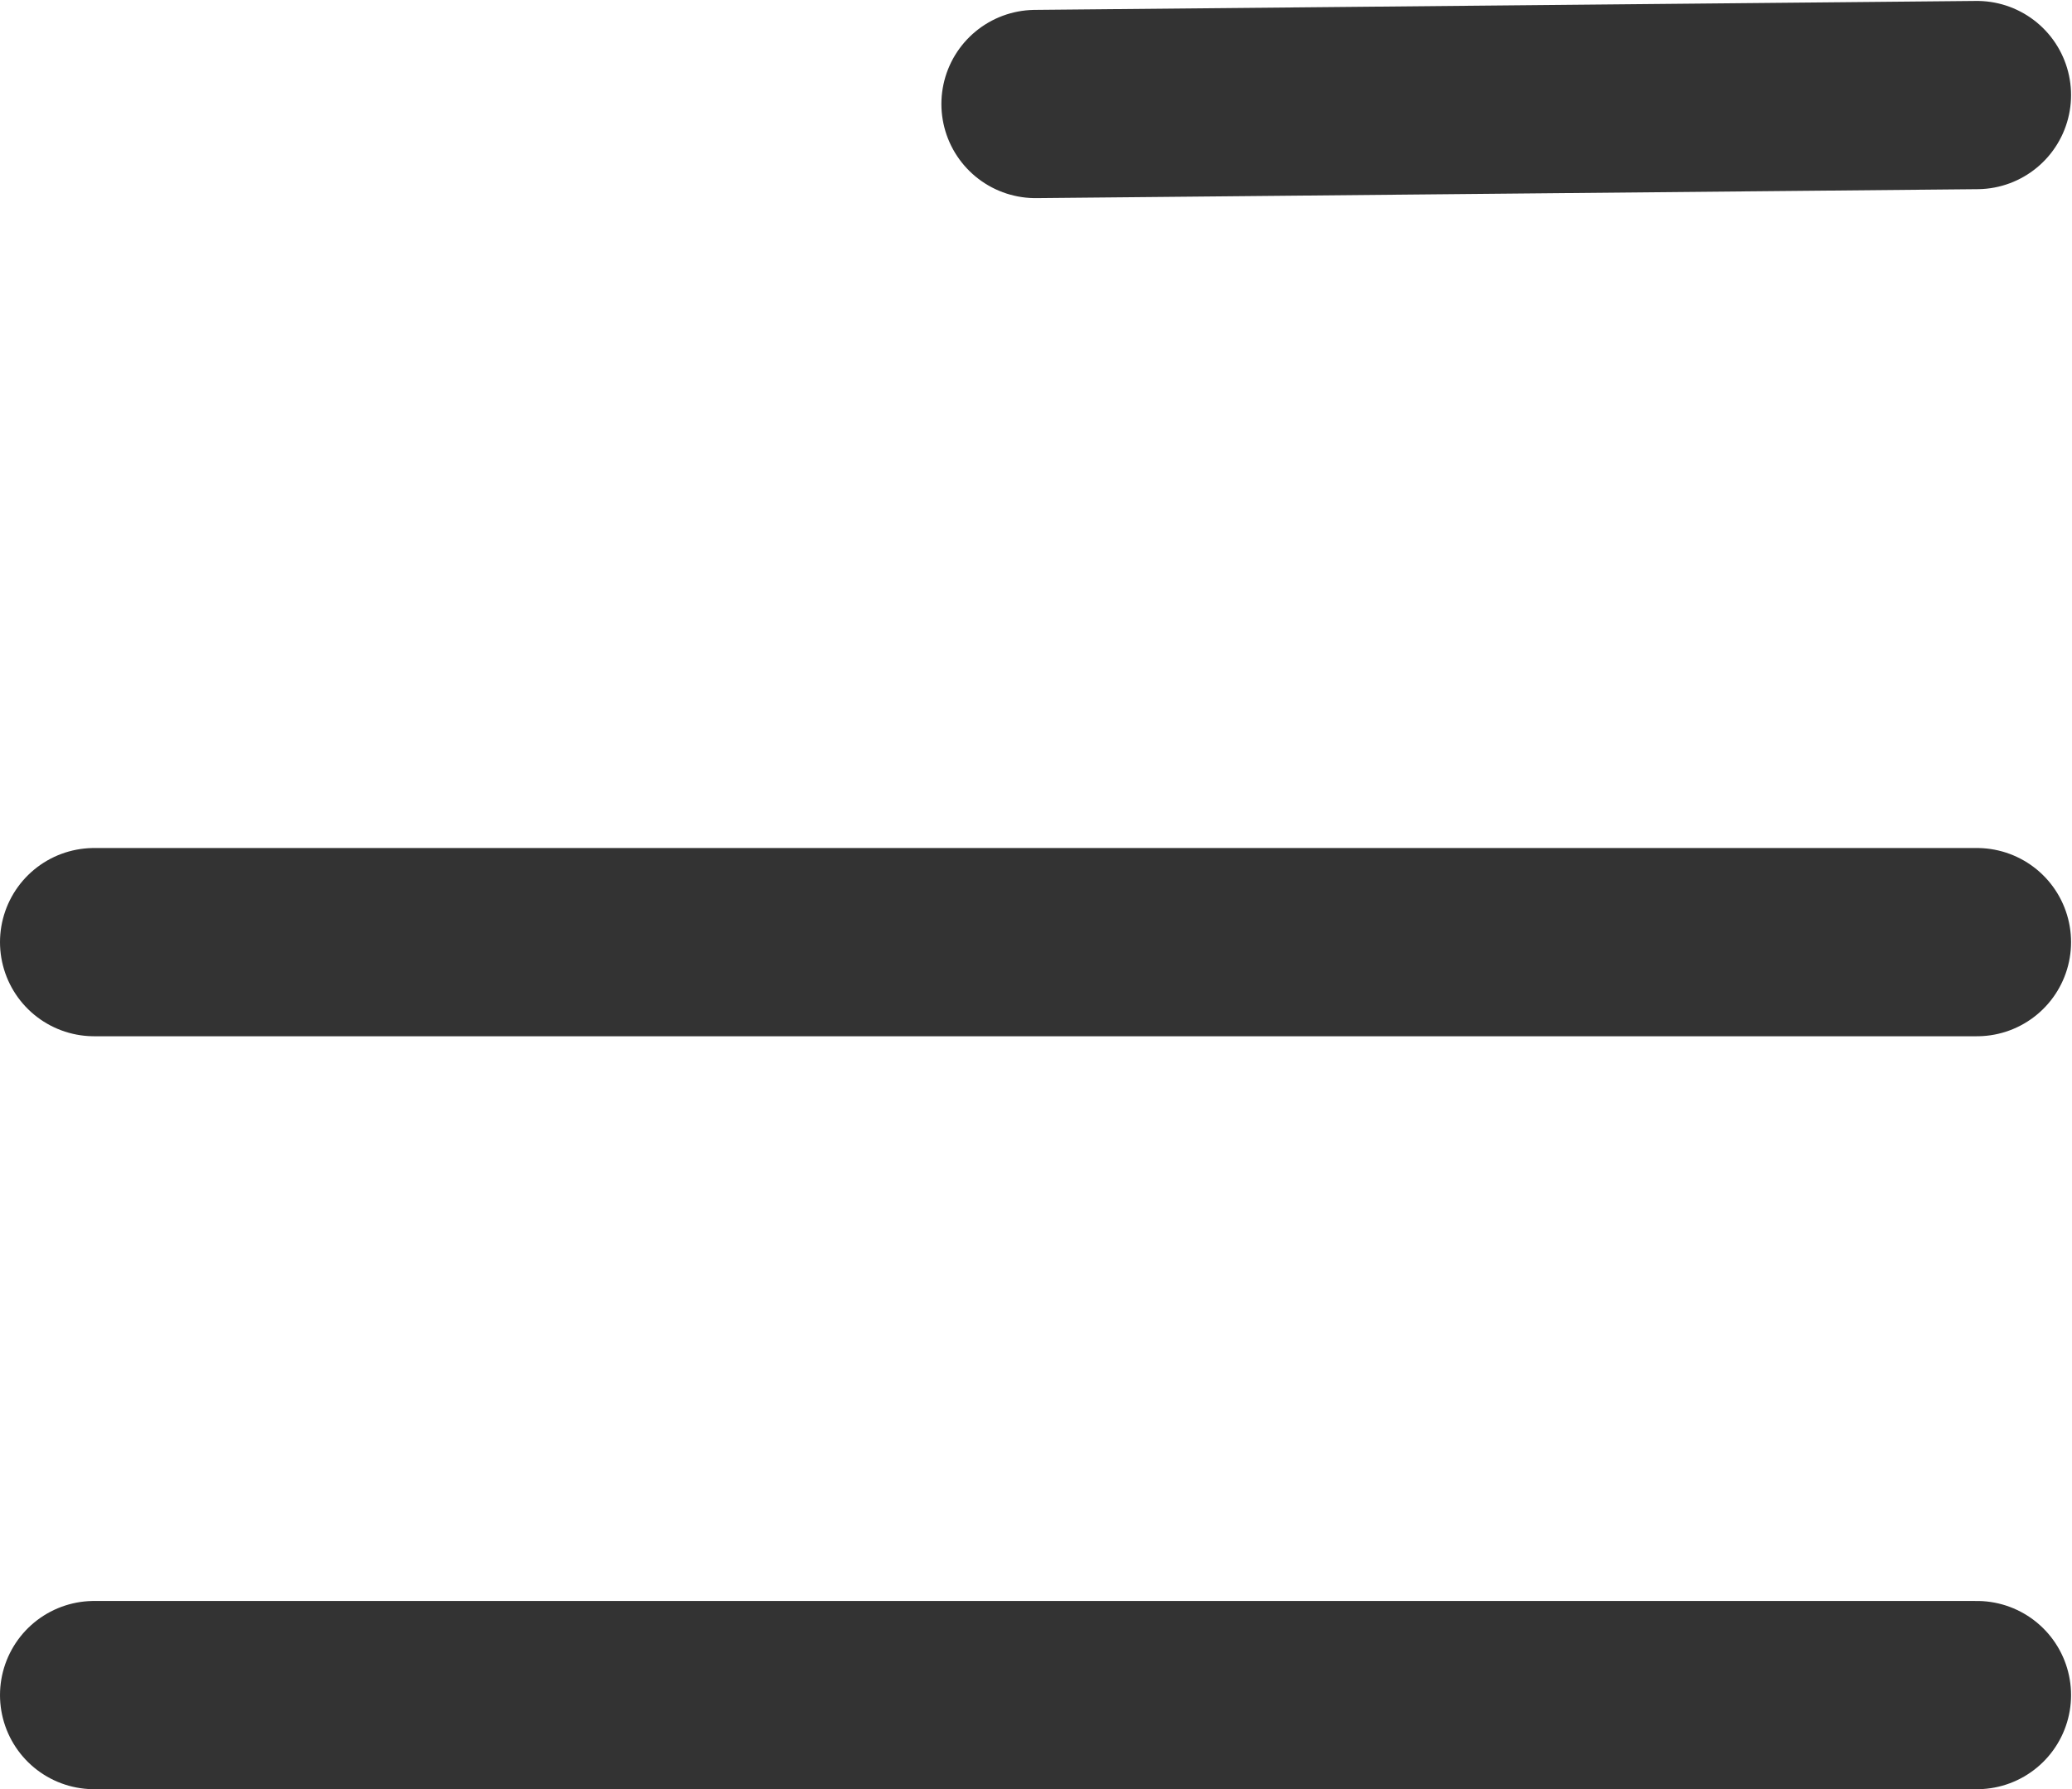 <svg xmlns="http://www.w3.org/2000/svg" width="22.01" height="19.01" viewBox="0 0 22.01 19.01">
  <g id="Ham_icon" data-name="Ham icon" transform="translate(-30.5 -4.49)">
    <g id="Group_736" data-name="Group 736">
      <g id="Group_733" data-name="Group 733" transform="translate(11.044 4.905)">
        <line id="Line_3" data-name="Line 3" y1="0.095" x2="10" transform="translate(30.456 0.595)" fill="none" stroke="#333" stroke-linecap="round" stroke-width="2"/>
        <line id="Line_4" data-name="Line 4" x2="20" transform="translate(20.456 9.595)" fill="none" stroke="#333" stroke-linecap="round" stroke-width="2"/>
        <line id="Line_194" data-name="Line 194" x2="20" transform="translate(20.456 17.595)" fill="none" stroke="#333" stroke-linecap="round" stroke-width="2"/>
      </g>
    </g>
  </g>
</svg>
